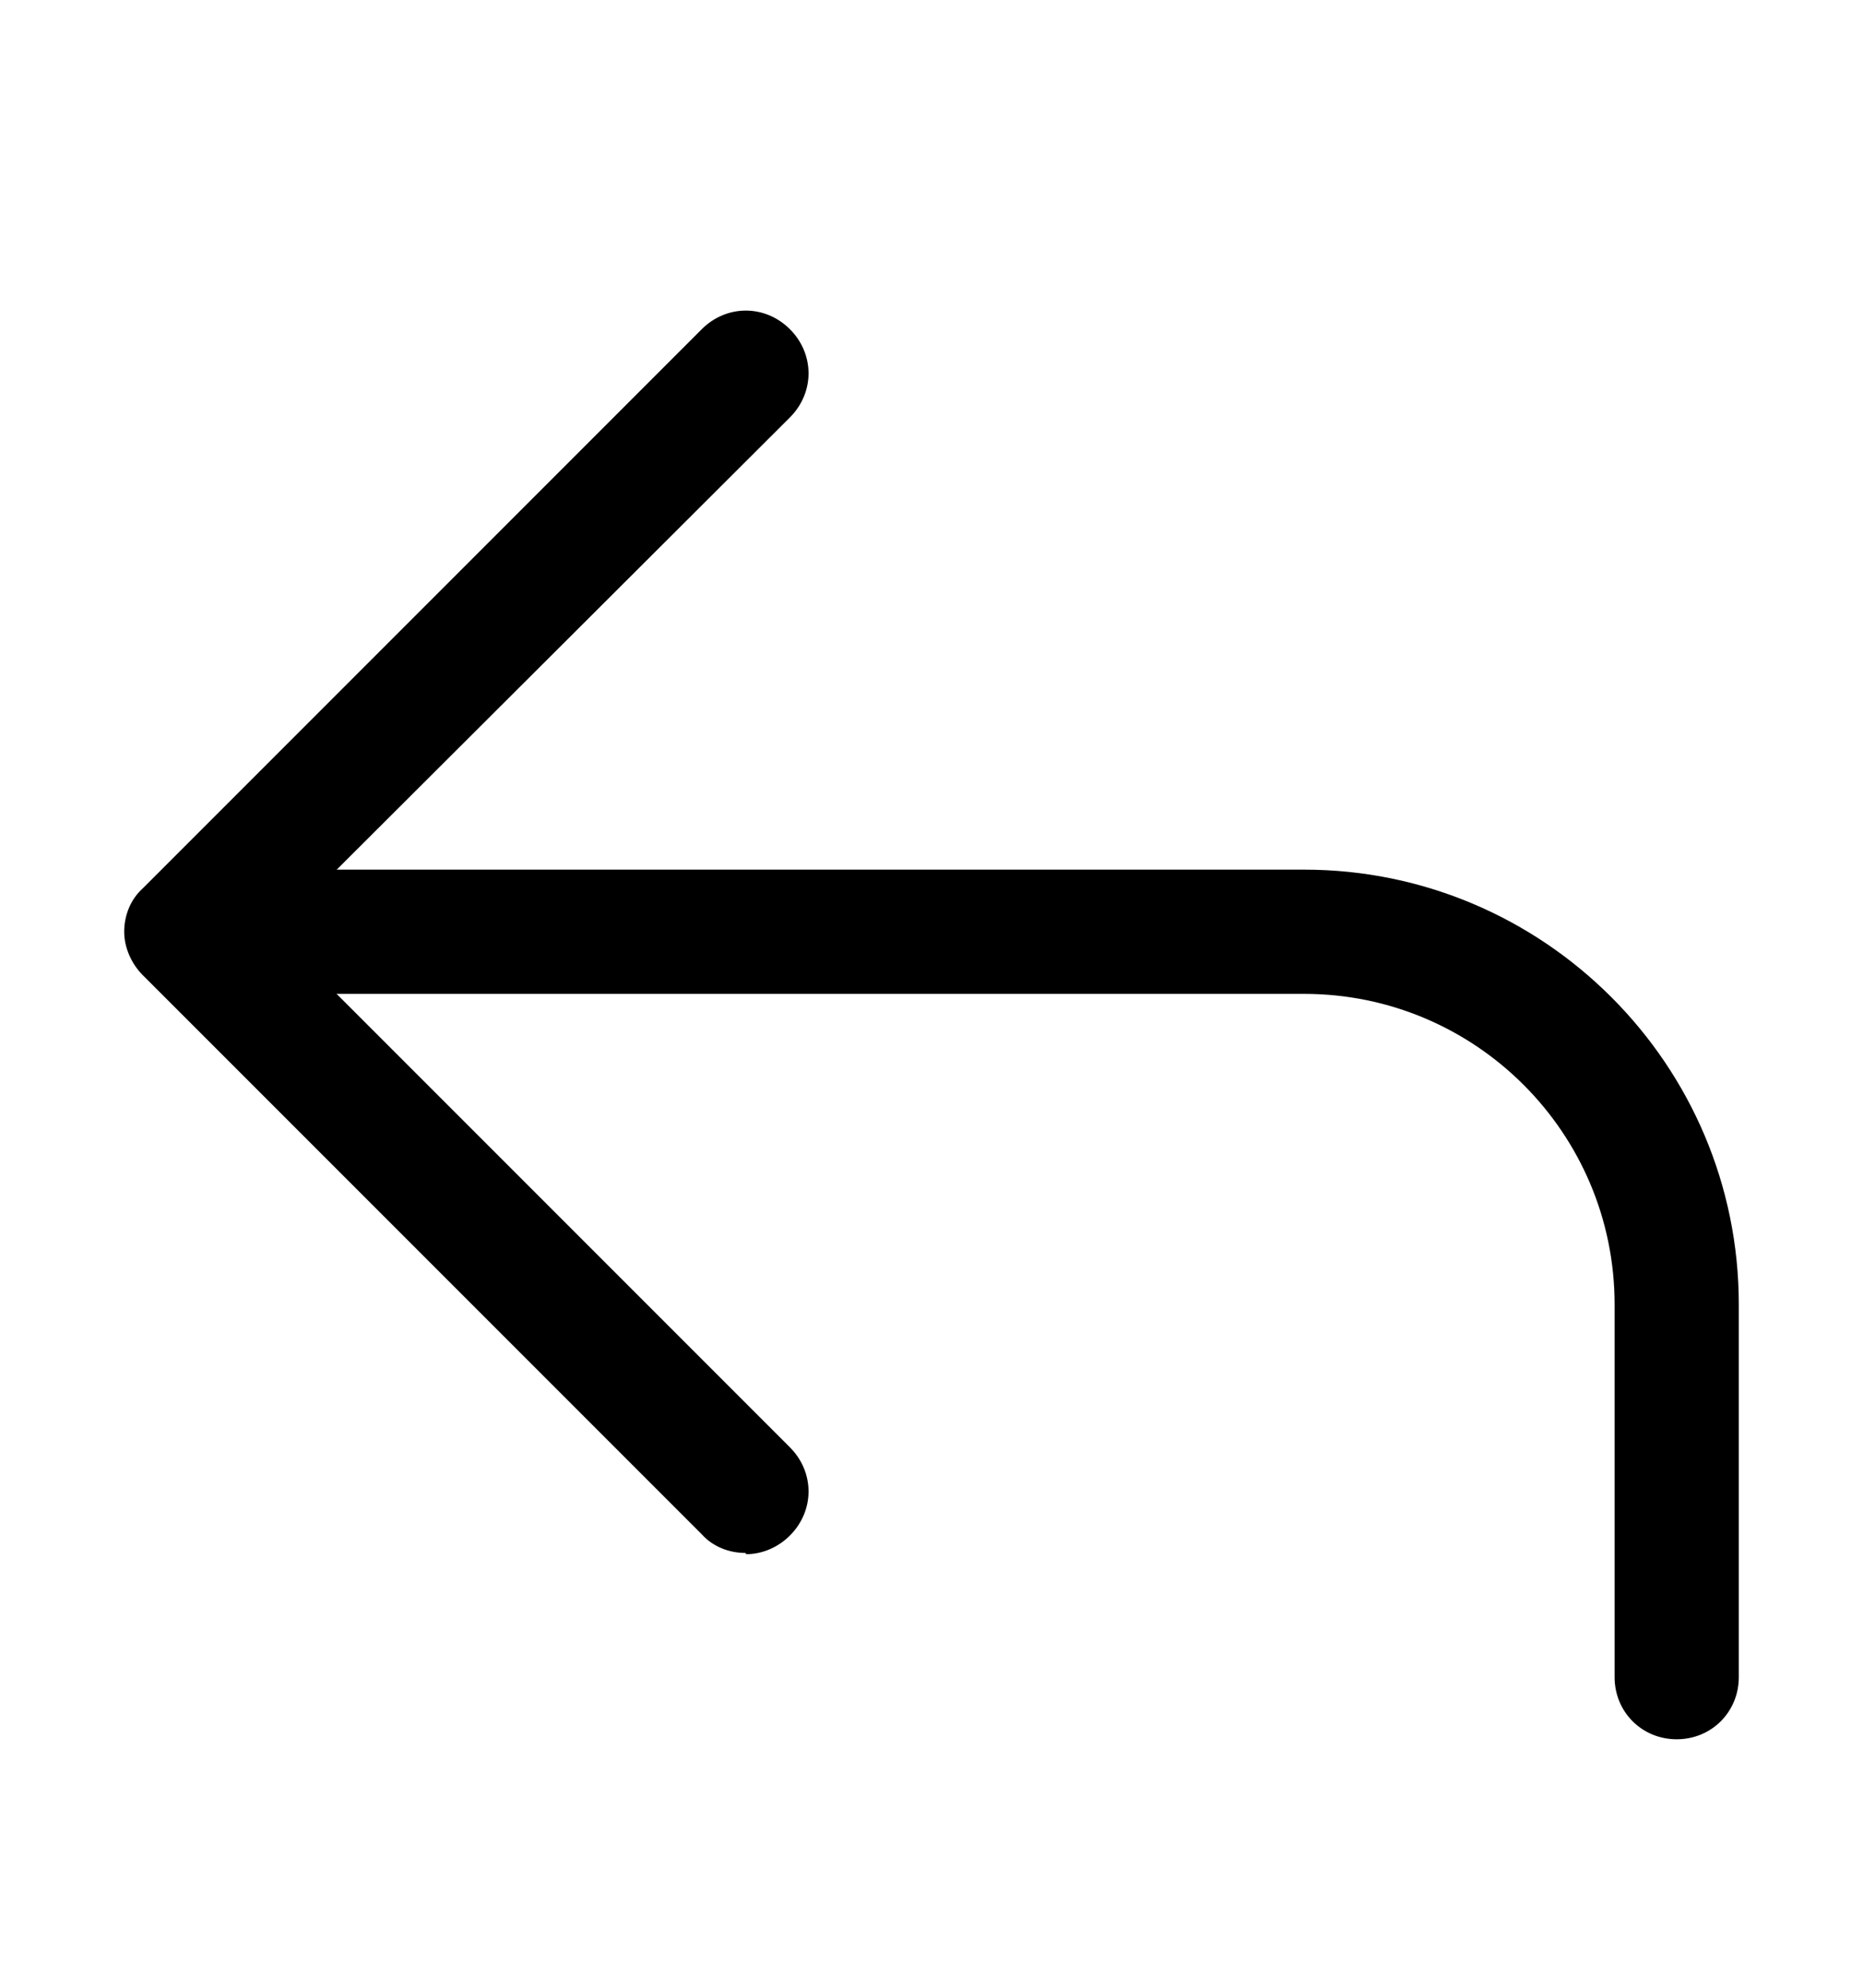 <svg xmlns="http://www.w3.org/2000/svg" viewBox="0 0 15 16"><path d="M6,12.5c-.13,0-.26-.05-.35-.15L1.15,7.85c-.09-.09-.15-.22-.15-.35s.05-.26,.15-.35L5.65,2.65c.2-.2,.51-.2,.71,0,.2,.2,.2,.51,0,.71L2.21,7.5l4.15,4.15c.2,.2,.2,.51,0,.71-.1,.1-.23,.15-.35,.15Z" fill="currentColor"/><path d="M13.5,14c-.28,0-.5-.22-.5-.5v-3c0-1.38-1.12-2.5-2.5-2.5H2.7c-.28,0-.5-.22-.5-.5s.22-.5,.5-.5h7.8c1.93,0,3.5,1.57,3.5,3.5v3c0,.28-.22,.5-.5,.5Z" fill="currentColor"/></svg>
